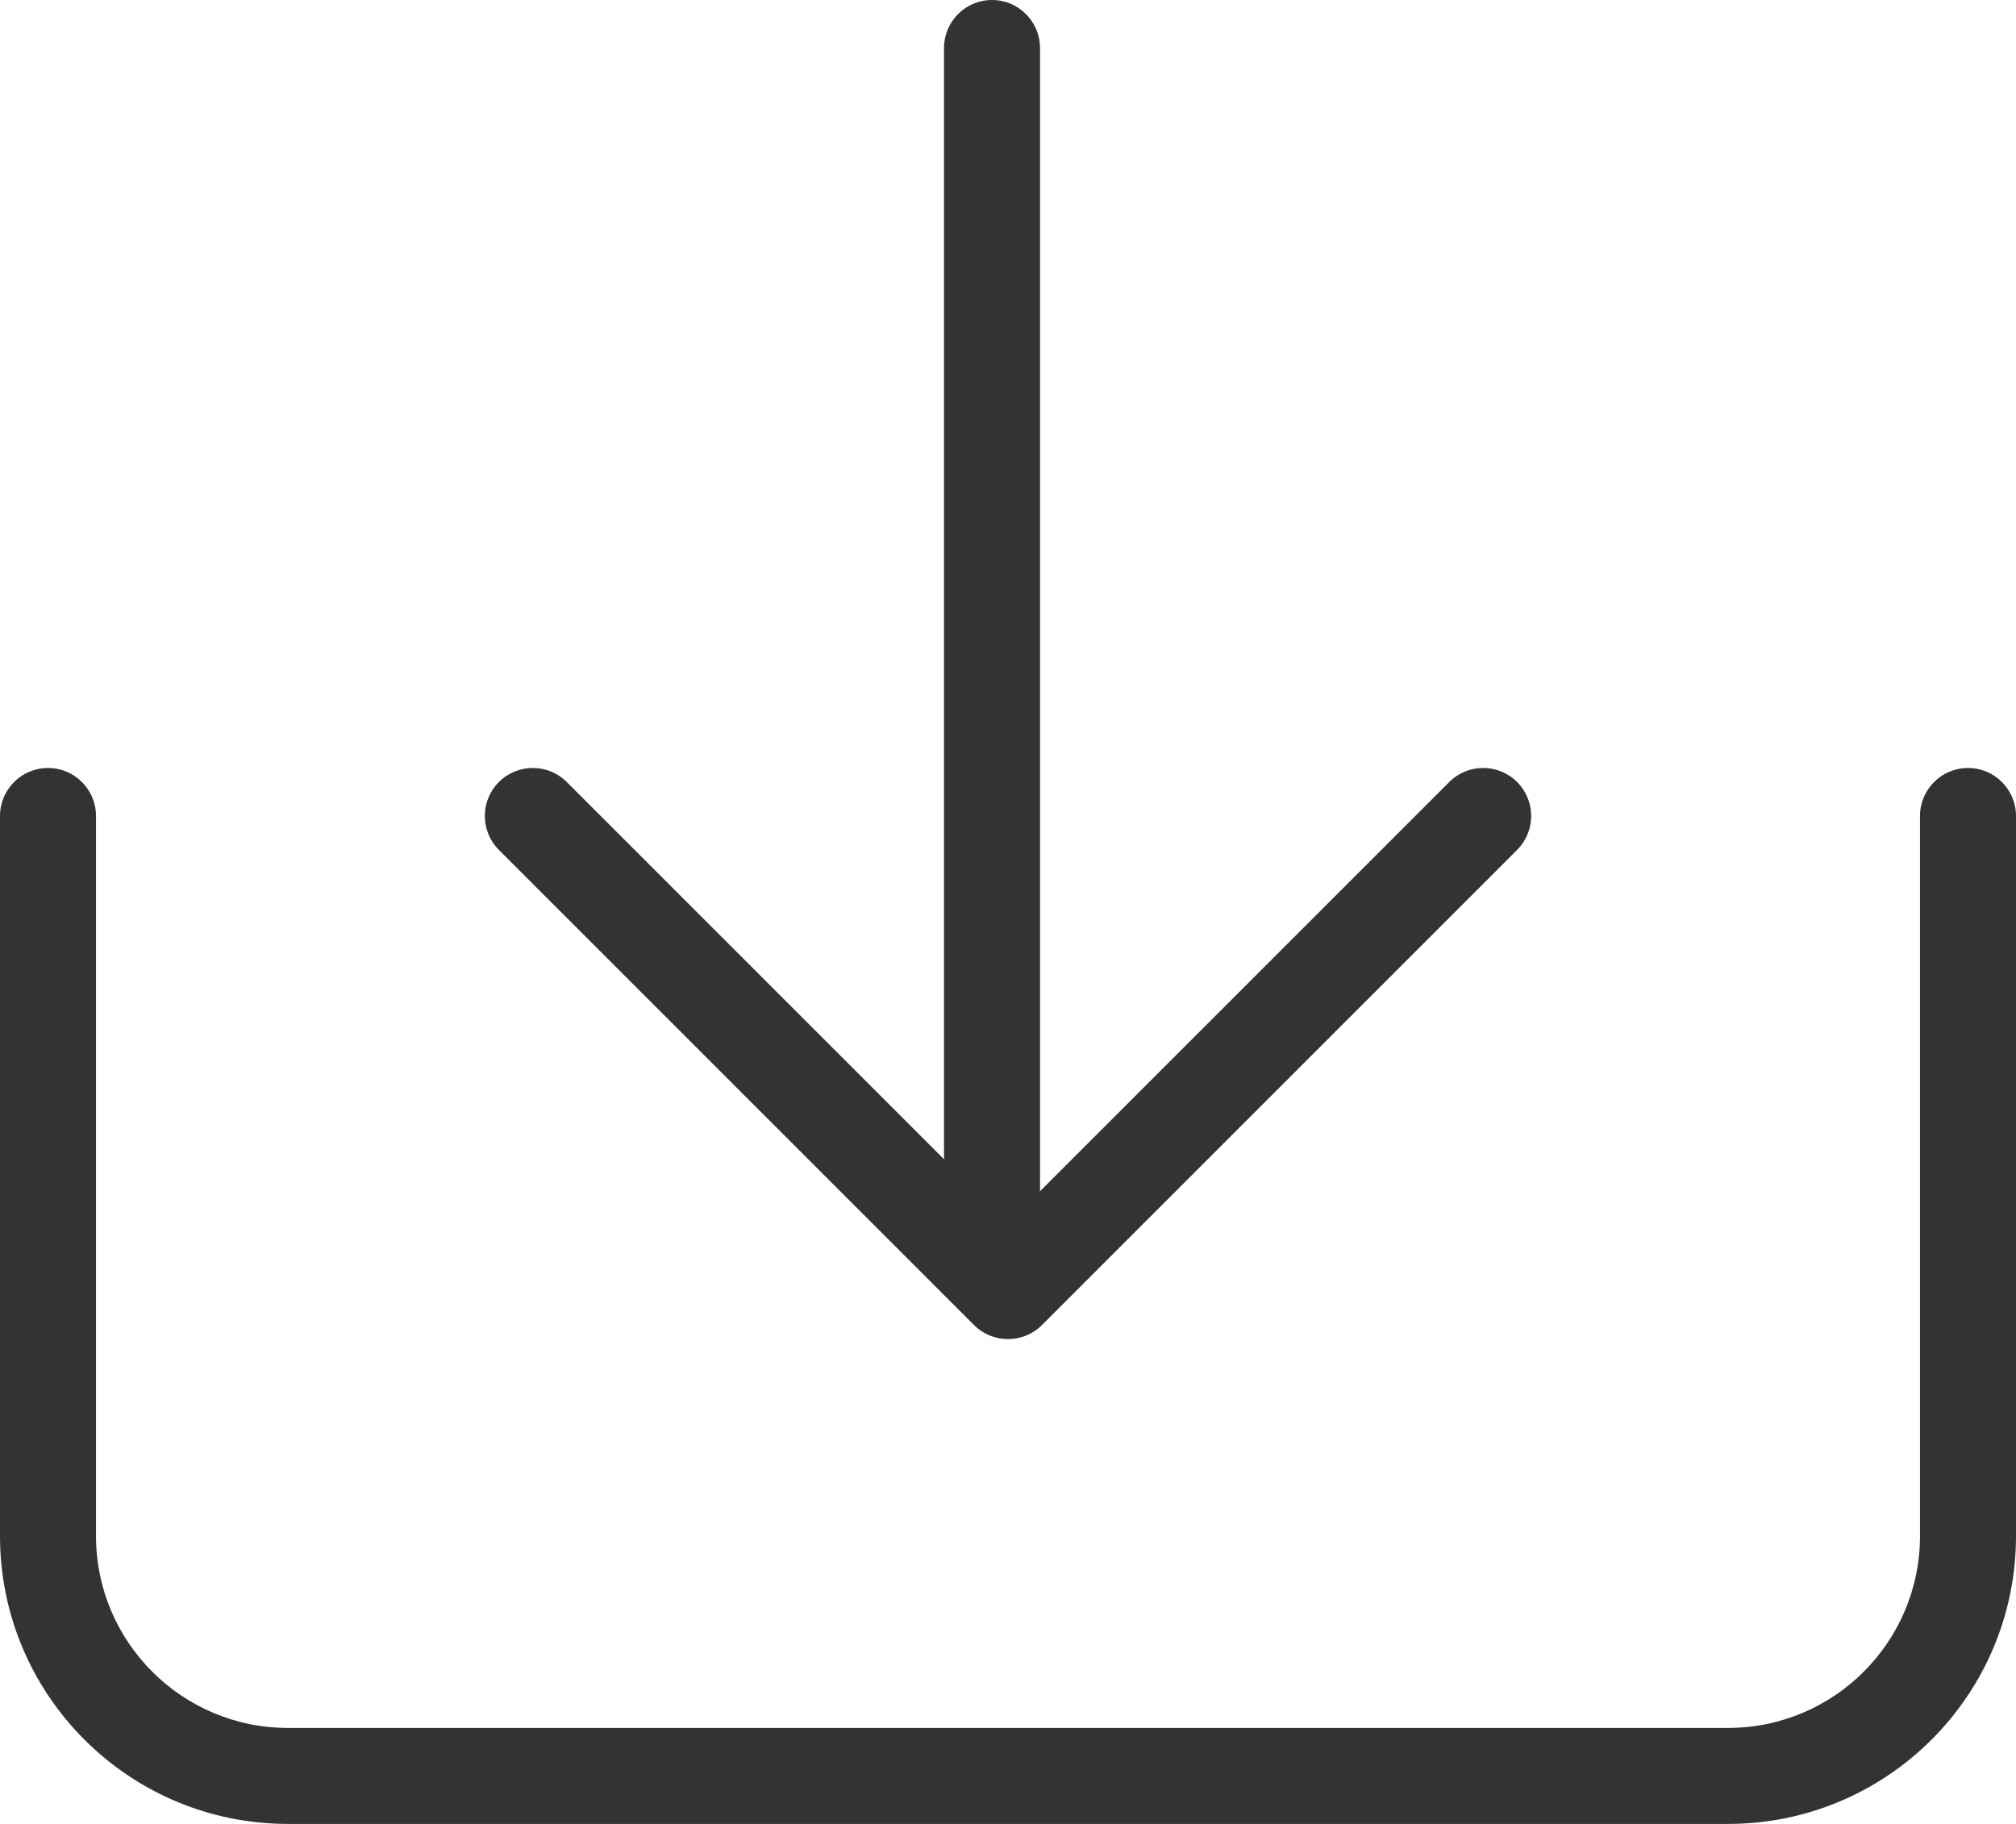 <?xml version="1.0" encoding="UTF-8"?>
<svg width="42px" height="38px" viewBox="0 0 42 38" version="1.1" xmlns="http://www.w3.org/2000/svg" xmlns:xlink="http://www.w3.org/1999/xlink">
    <!-- Generator: Sketch 51.3 (57544) - http://www.bohemiancoding.com/sketch -->
    <title>Group</title>
    <desc>Created with Sketch.</desc>
    <defs></defs>
    <g id="Page-1" stroke="none" stroke-width="1" fill="none" fill-rule="evenodd">
        <g id="切图" transform="translate(-482, -61)" fill="#333333" fill-rule="nonzero">
            <g id="Group-17" transform="translate(483, 62)">
                <g id="Group">
                    <path d="M18.667,-1.11022302e-16 C18.667,-0.552 19.114,-1 19.667,-1 C20.219,-1 20.667,-0.552 20.667,-1.11022302e-16 L20.667,24.918 C20.667,25.47 20.219,25.918 19.667,25.918 C19.114,25.918 18.667,25.47 18.667,24.918 L18.667,-1.11022302e-16 Z" id="Path-6"></path>
                    <path d="M26,9 C26,8.448 26.448,8 27,8 C27.552,8 28,8.448 28,9 L28,23 C28,23.552 27.552,24 27,24 L13,24 C12.448,24 12,23.552 12,23 C12,22.448 12.448,22 13,22 L26,22 L26,9 Z" id="Rectangle-13" transform="translate(20, 16) rotate(-315) translate(-20, -16) "></path>
                    <path d="M39,16 C39,15.448 39.448,15 40,15 C40.552,15 41,15.448 41,16 L41,31 C41,34.314 38.314,37 35,37 L5,37 C1.686,37 -1,34.314 -1,31 L-1,16 C-1,15.448 -0.552,15 0,15 C0.552,15 1,15.448 1,16 L1,31 C1,33.209 2.791,35 5,35 L35,35 C37.209,35 39,33.209 39,31 L39,16 Z" id="Rectangle-14"></path>
                </g>
            </g>
        </g>
    </g>
</svg>